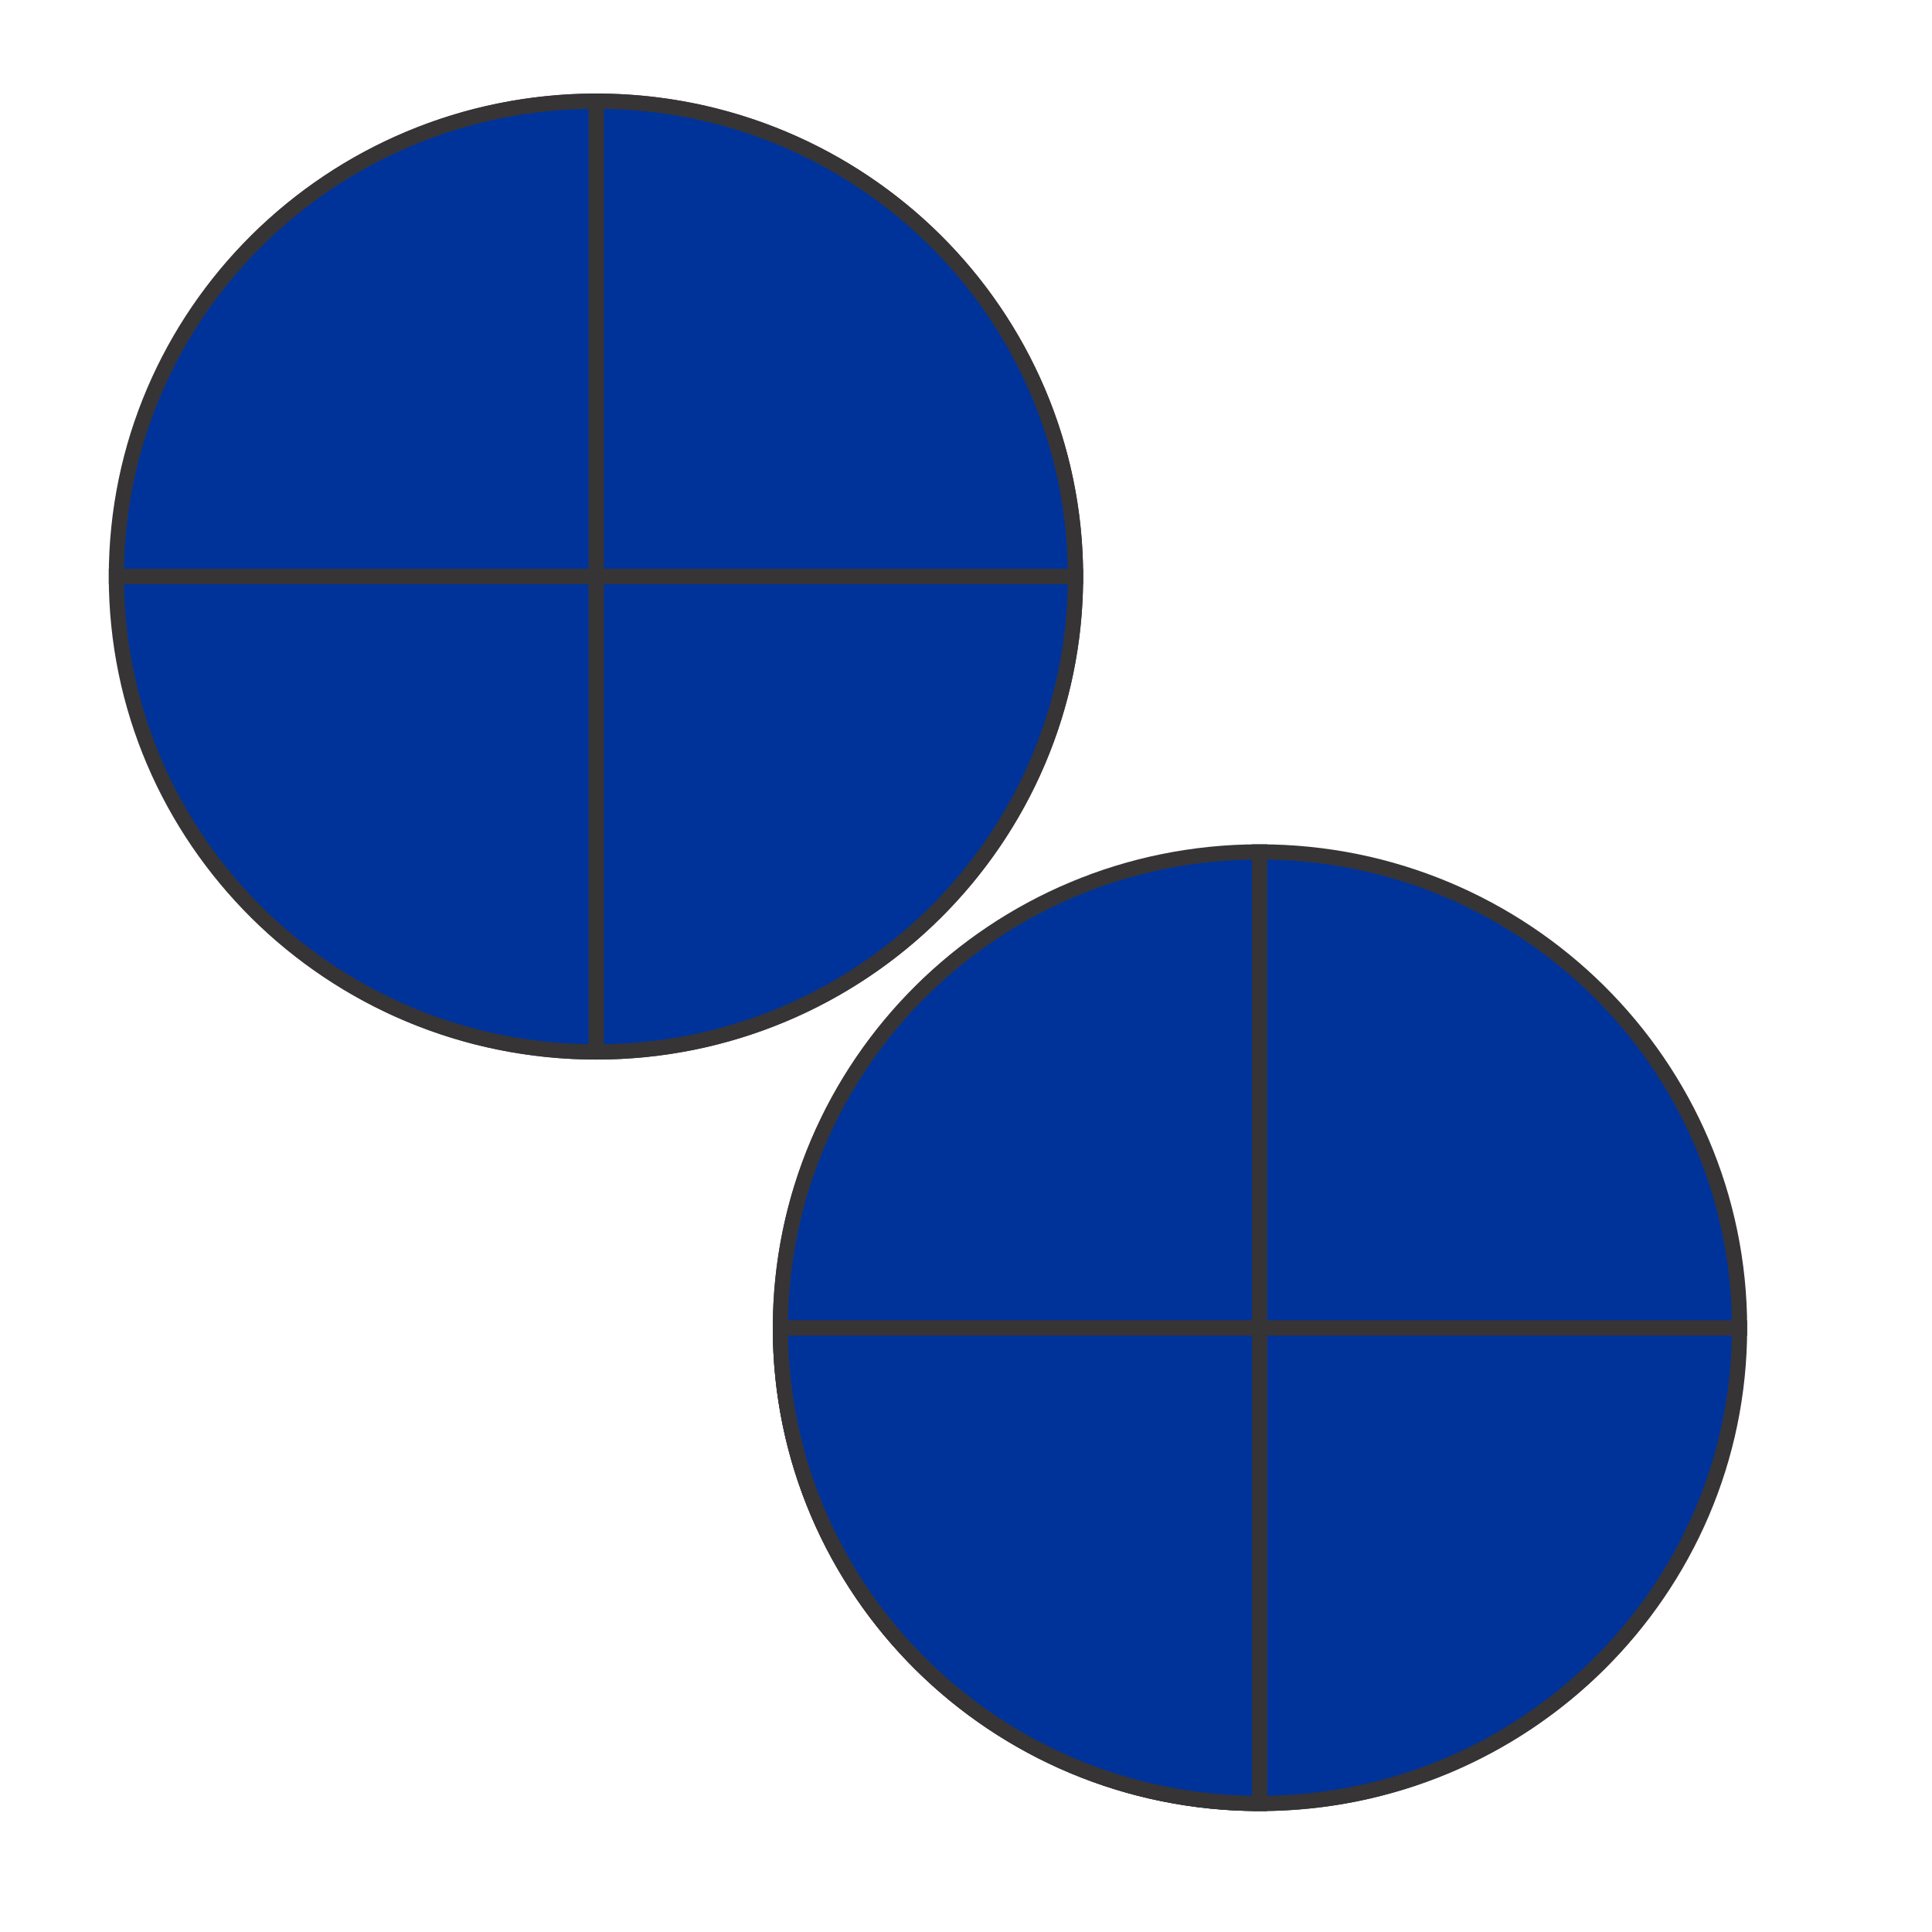<?xml version="1.0" encoding="UTF-8"?>
<!DOCTYPE svg PUBLIC "-//W3C//DTD SVG 1.1//EN" "http://www.w3.org/Graphics/SVG/1.1/DTD/svg11.dtd">
<!-- Creator: CorelDRAW X7 -->
<svg xmlns="http://www.w3.org/2000/svg" xml:space="preserve" width="25.4mm" height="25.4mm" version="1.1" style="shape-rendering:geometricPrecision; text-rendering:geometricPrecision; image-rendering:optimizeQuality; fill-rule:evenodd; clip-rule:evenodd"
viewBox="0 0 2540 2540"
 xmlns:xlink="http://www.w3.org/1999/xlink">
 <defs>
  <style type="text/css">
   <![CDATA[
    .str0 {stroke:#373435;stroke-width:20}
    .fil0 {fill:none}
    .fil1 {fill:#003399}
   ]]>
  </style>
 </defs>
 <g id="Capa_x0020_1">
  <ellipse class="fil0 str0" cx="784" cy="758" rx="630" ry="625"/>
  <line class="fil0 str0" x1="784" y1="133" x2="784" y2= "1383" />
  <line class="fil0 str0" x1="153" y1="758" x2="1414" y2= "758" />
  <path class="fil1 str0" d="M153 758l631 0 0 -625c-349,0 -631,280 -631,625z"/>
  <path class="fil1 str0" d="M784 133l0 625 630 0c0,-345 -282,-625 -630,-625z"/>
  <path class="fil1 str0" d="M784 758l-631 0c0,345 282,625 631,625l0 -625z"/>
  <path class="fil1 str0" d="M784 758l0 625c348,0 630,-280 630,-625l-630 0z"/>
  <ellipse class="fil0 str0" cx="1656" cy="1746" rx="630" ry="625"/>
  <line class="fil0 str0" x1="1656" y1="1120" x2="1656" y2= "2371" />
  <line class="fil0 str0" x1="1026" y1="1746" x2="2287" y2= "1746" />
  <path class="fil1 str0" d="M1026 1746l630 0 0 -626c-348,0 -630,280 -630,626z"/>
  <path class="fil1 str0" d="M1656 1120l0 626 631 0c0,-346 -283,-626 -631,-626z"/>
  <path class="fil1 str0" d="M1656 1746l-630 0c0,345 282,625 630,625l0 -625z"/>
  <path class="fil1 str0" d="M1656 1746l0 625c348,0 631,-280 631,-625l-631 0z"/>
  <path class="fil1 str0" d="M1656 2371l0 -625 -630 0c0,345 282,625 630,625z"/>
 </g>
</svg>

